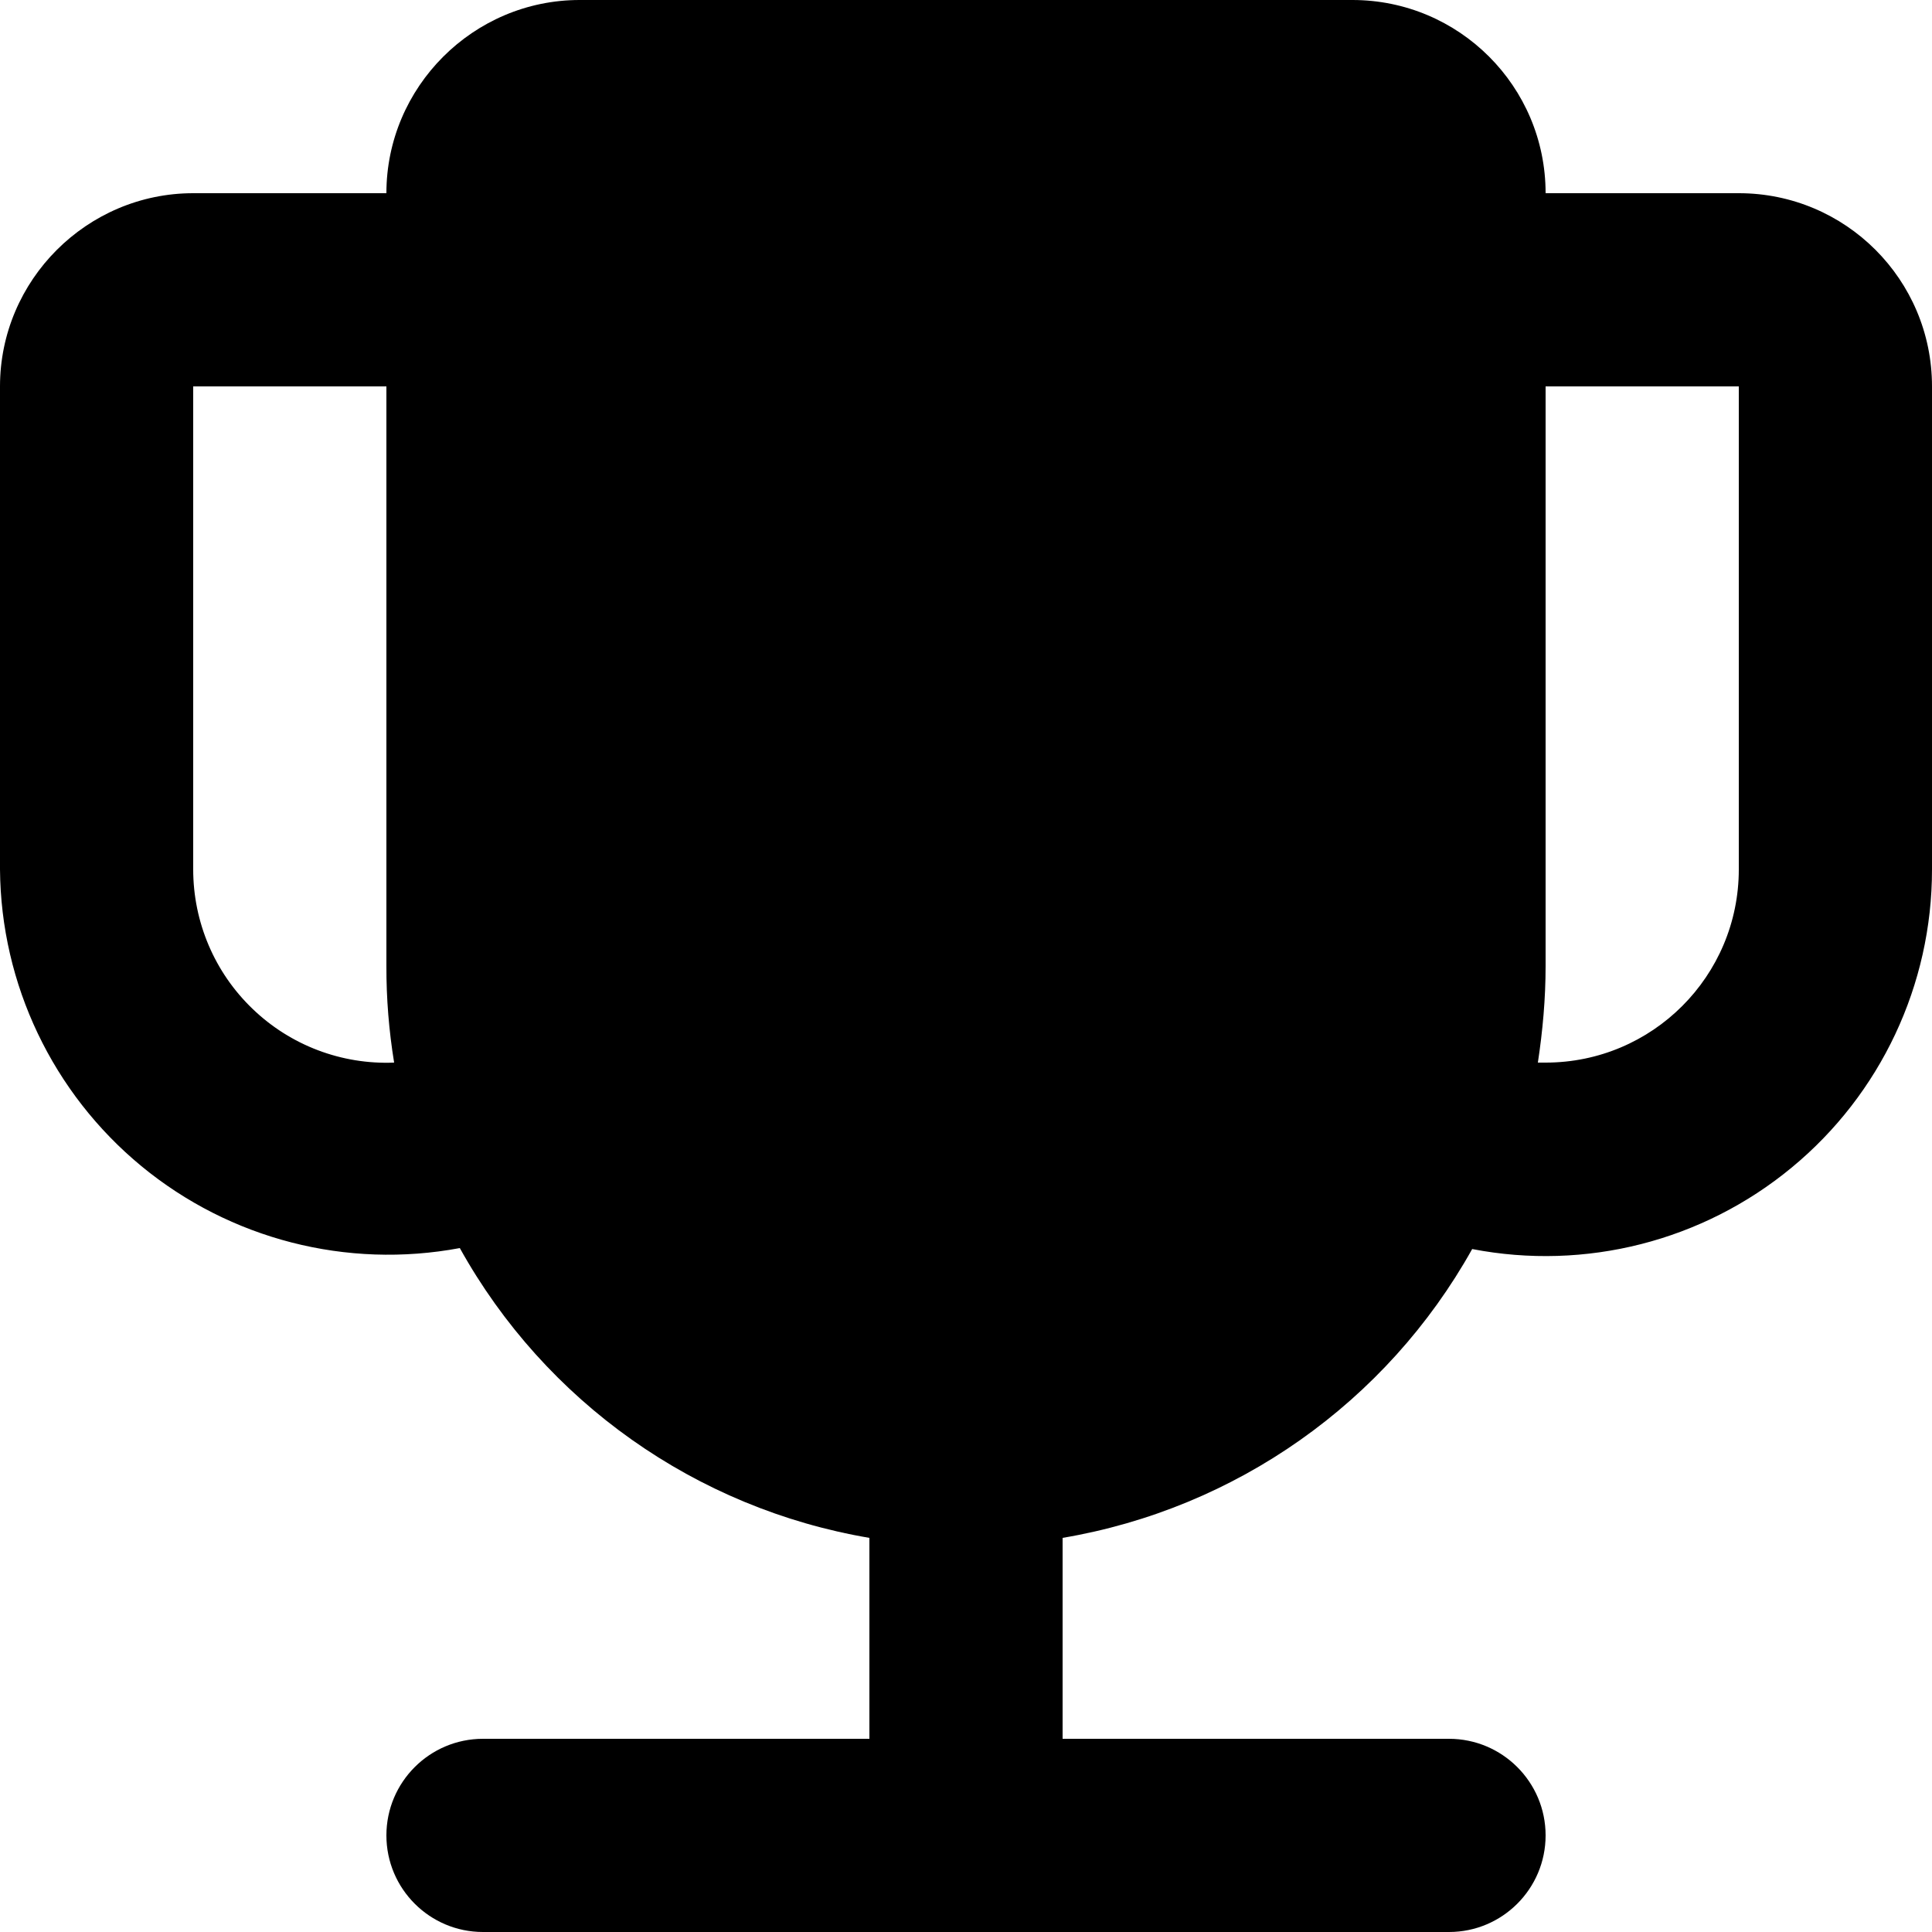 <svg xmlns="http://www.w3.org/2000/svg" width="20" height="20" viewBox="0 0 20 20">
  <g id="_2867949_trophy_icon" data-name="2867949_trophy_icon" transform="translate(-2 -2)"
    fill="currentColor" stroke-linecap="round" stroke-linejoin="round">
    <path
      d="M 12 21 L 12 20 L 12 17.92 L 12 17.075 L 11.167 16.934 C 9.663 16.679 8.375 15.768 7.634 14.434 L 7.284 13.804 L 7.227 13.815 L 7.067 12.838 C 7.022 12.563 6.999 12.282 7 12.003 L 7 6 L 7 5 L 6 5 L 4 5 L 6 5 L 7 5 L 7 4 C 7 3.449 7.449 3 8 3 L 16 3 C 16.551 3 17 3.449 17 4 L 17 5 L 18 5 L 20 5 L 18 5 L 17 5 L 17 6 L 17 12 C 17 12.267 16.978 12.545 16.931 12.85 L 16.784 13.823 L 16.72 13.811 L 16.367 14.442 C 15.624 15.772 14.336 16.681 12.834 16.934 L 12 17.075 L 12 17.92 L 12 20 L 12 21 Z M 18 14.003 C 17.956 14.003 17.912 14.002 17.869 14 L 17.92 14 L 18 14 C 19.654 14 21 12.654 21 11 C 21.001 11.9 20.603 12.744 19.91 13.316 C 19.374 13.759 18.695 14.003 18 14.003 Z M 3 10.996 L 3 6 L 3 10.996 Z"
      stroke="none" />
    <path
      d="M 12 16.188 C 12.202 16.071 12.426 15.988 12.667 15.948 C 13.869 15.745 14.9 15.019 15.494 13.955 C 15.616 13.736 15.775 13.548 15.959 13.394 C 15.914 13.168 15.907 12.933 15.943 12.7 C 15.981 12.445 16 12.216 16 12 L 16 6 C 16 5.636 16.097 5.294 16.268 5 C 16.097 4.706 16 4.364 16 4 L 8.004 4 C 8.002 4.001 8.001 4.002 8 4.004 C 7.999 4.366 7.902 4.707 7.732 5 C 7.903 5.294 8 5.636 8 6 L 8 12 C 8 12.002 8 12.004 8 12.007 C 7.999 12.23 8.017 12.455 8.053 12.675 C 8.093 12.913 8.088 13.154 8.043 13.385 C 8.227 13.54 8.386 13.729 8.508 13.948 C 9.101 15.015 10.131 15.744 11.335 15.948 C 11.575 15.989 11.799 16.072 12 16.188 M 17 22 L 7 22 C 6.448 22 6 21.552 6 21 C 6 20.448 6.448 20 7 20 L 11 20 L 11 17.92 C 9.205 17.615 7.645 16.512 6.76 14.92 C 5.59 15.139 4.383 14.829 3.464 14.072 C 2.546 13.315 2.009 12.19 2 11 L 2 6 C 2 4.9 2.9 4 4 4 L 6 4 C 6 2.9 6.9 2 8 2 L 16 2 C 17.105 2 18 2.895 18 4 L 20 4 C 21.105 4 22 4.895 22 6 L 22 11 C 22.001 12.195 21.468 13.327 20.547 14.087 C 19.626 14.848 18.413 15.157 17.24 14.93 C 16.353 16.518 14.793 17.617 13 17.92 L 13 20 L 17 20 C 17.552 20 18 20.448 18 21 C 18 21.552 17.552 22 17 22 Z M 4 6 L 4 11 C 4 11.545 4.221 12.066 4.614 12.443 C 5.006 12.821 5.536 13.022 6.08 13 C 6.026 12.669 5.999 12.335 6 12 L 6 6 L 4 6 Z M 18 6 L 18 12 C 18 12.34 17.97 12.67 17.92 13 L 18 13 C 19.105 13 20 12.105 20 11 L 20 6 L 18 6 Z"
      stroke="none" fill="currentColor" />
  </g>
</svg>